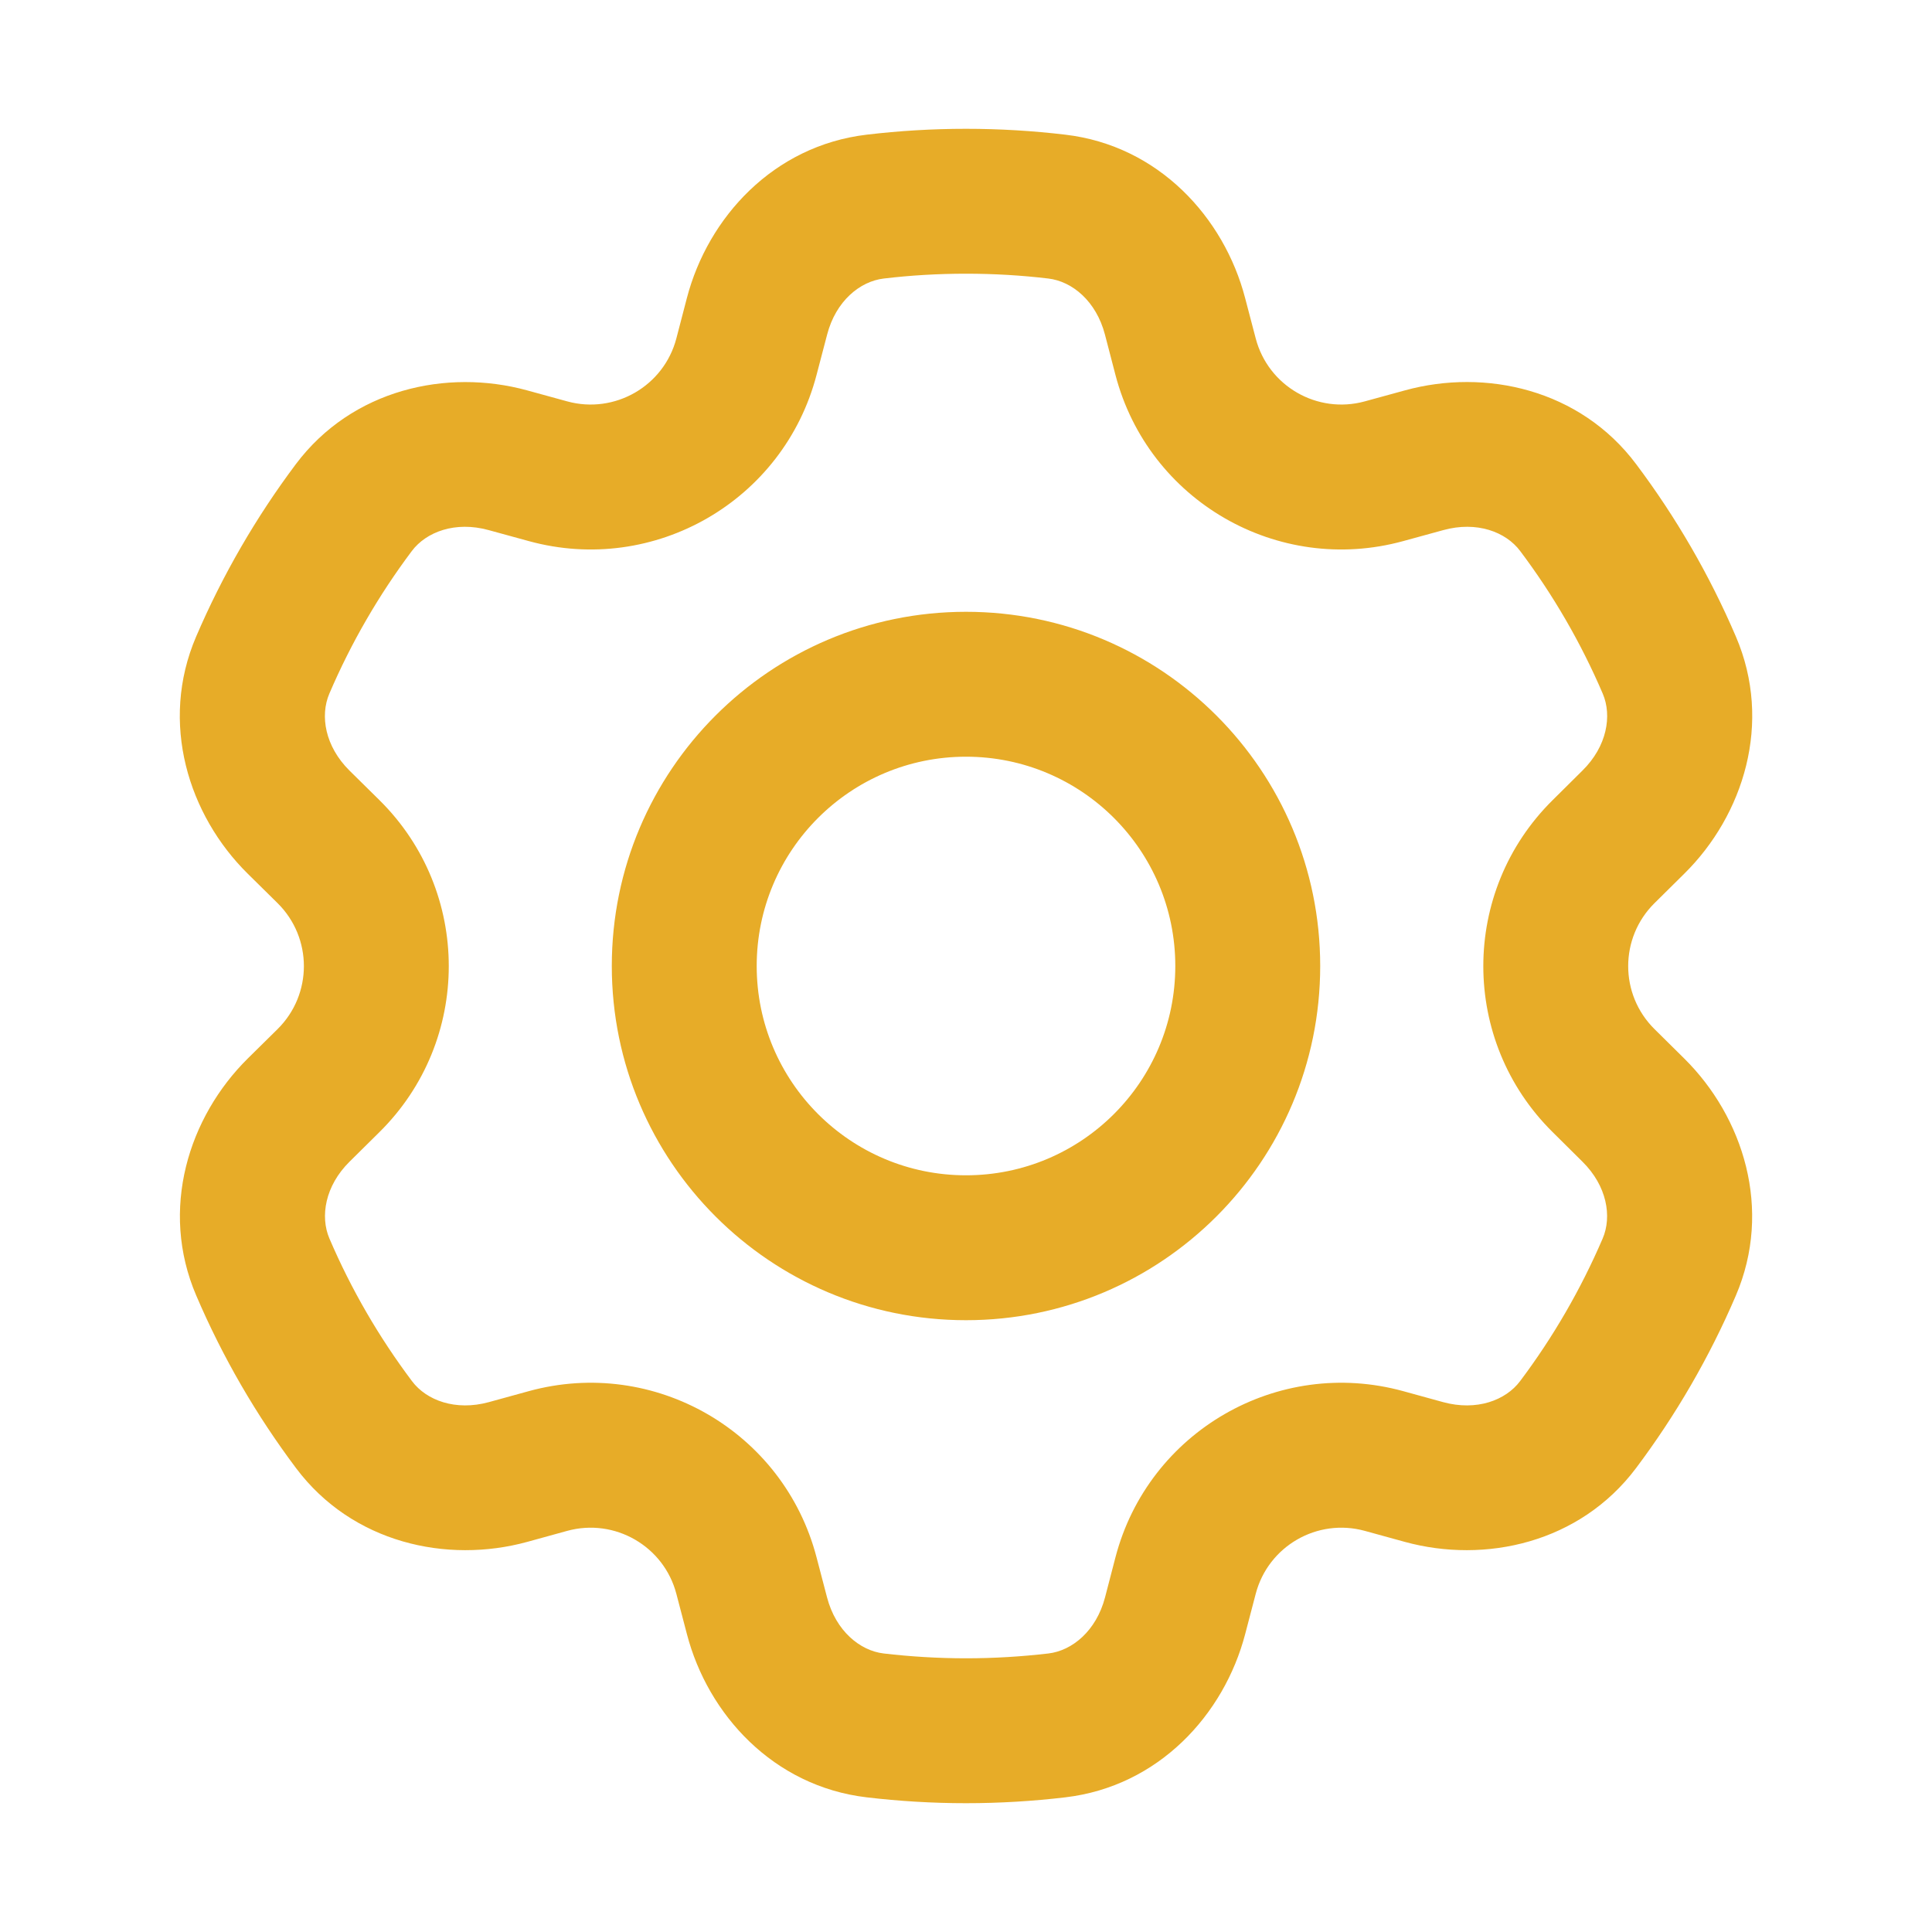 <svg width="24" height="24" viewBox="0 0 24 24" fill="none" xmlns="http://www.w3.org/2000/svg">
<path d="M9.272 4.431L10.143 4.659V4.659L9.272 4.431ZM6.808 5.854L7.046 4.986H7.046L6.808 5.854ZM4.08 10.579L4.713 9.939H4.713L4.08 10.579ZM4.08 13.424L4.713 14.064H4.713L4.08 13.424ZM6.808 18.149L6.57 17.281H6.57L6.808 18.149ZM9.272 19.572L10.143 19.344L9.272 19.572ZM14.728 19.572L15.599 19.799L14.728 19.572ZM17.192 18.149L17.43 17.281H17.43L17.192 18.149ZM19.92 13.424L19.288 14.064L19.92 13.424ZM19.92 10.579L19.288 9.939V9.939L19.92 10.579ZM17.192 5.854L16.954 4.986L17.192 5.854ZM14.728 4.431L15.599 4.204V4.204L14.728 4.431ZM19.605 6.306L20.325 5.766L19.605 6.306ZM17.692 5.717L17.454 4.849L17.692 5.717ZM20.291 10.213L20.923 10.853L20.291 10.213ZM20.737 8.263L19.91 8.617L20.737 8.263ZM20.736 15.74L19.909 15.385L20.736 15.74ZM20.29 13.79L19.657 14.43L20.29 13.79ZM19.603 17.698L20.323 18.238L19.603 17.698ZM13.129 21.434L13.024 20.54L13.129 21.434ZM14.597 20.072L13.727 19.844L14.597 20.072ZM4.398 17.698L3.678 18.238L4.398 17.698ZM3.711 13.79L3.078 13.149L3.711 13.79ZM6.309 5.717L6.547 4.849L6.309 5.717ZM10.871 21.434L10.977 20.54L10.871 21.434ZM3.71 10.213L3.077 10.853L3.71 10.213ZM12 3.4C12.347 3.4 12.688 3.42 13.023 3.46L13.234 1.673C12.829 1.625 12.418 1.6 12 1.6V3.4ZM10.978 3.46C11.313 3.42 11.654 3.4 12 3.4V1.6C11.583 1.6 11.171 1.625 10.766 1.673L10.978 3.46ZM8.533 3.701L8.402 4.204L10.143 4.659L10.275 4.156L8.533 3.701ZM8.402 4.204C8.247 4.796 7.637 5.148 7.046 4.986L6.57 6.722C8.128 7.149 9.734 6.222 10.143 4.659L8.402 4.204ZM7.046 4.986L6.547 4.849L6.07 6.585L6.57 6.722L7.046 4.986ZM4.091 8.617C4.362 7.984 4.707 7.39 5.115 6.846L3.675 5.766C3.182 6.424 2.765 7.142 2.436 7.909L4.091 8.617ZM3.077 10.853L3.448 11.219L4.713 9.939L4.342 9.573L3.077 10.853ZM3.448 11.219C3.884 11.65 3.884 12.353 3.448 12.784L4.713 14.064C5.862 12.929 5.862 11.074 4.713 9.939L3.448 11.219ZM3.448 12.784L3.078 13.149L4.343 14.43L4.713 14.064L3.448 12.784ZM5.118 17.157C4.709 16.613 4.363 16.018 4.092 15.385L2.438 16.094C2.766 16.861 3.184 17.58 3.678 18.238L5.118 17.157ZM6.549 19.154L7.046 19.017L6.57 17.281L6.072 17.418L6.549 19.154ZM7.046 19.017C7.637 18.855 8.247 19.207 8.402 19.799L10.143 19.344C9.734 17.781 8.128 16.854 6.57 17.281L7.046 19.017ZM8.402 19.799L8.533 20.299L10.274 19.844L10.143 19.344L8.402 19.799ZM12 20.6C11.654 20.6 11.312 20.579 10.977 20.54L10.765 22.327C11.171 22.375 11.583 22.4 12 22.4V20.6ZM13.024 20.54C12.688 20.579 12.347 20.6 12 20.6V22.4C12.418 22.4 12.83 22.375 13.235 22.327L13.024 20.54ZM15.468 20.299L15.599 19.799L13.857 19.344L13.727 19.844L15.468 20.299ZM15.599 19.799C15.754 19.207 16.363 18.855 16.954 19.017L17.43 17.281C15.873 16.854 14.266 17.781 13.857 19.344L15.599 19.799ZM16.954 19.017L17.452 19.154L17.928 17.418L17.43 17.281L16.954 19.017ZM19.909 15.385C19.637 16.018 19.292 16.613 18.883 17.157L20.323 18.238C20.817 17.58 21.235 16.861 21.563 16.095L19.909 15.385ZM20.922 13.149L20.553 12.784L19.288 14.064L19.657 14.43L20.922 13.149ZM20.553 12.784C20.117 12.353 20.117 11.65 20.553 11.219L19.288 9.939C18.139 11.074 18.139 12.929 19.288 14.064L20.553 12.784ZM20.553 11.219L20.923 10.853L19.658 9.572L19.288 9.939L20.553 11.219ZM18.885 6.846C19.294 7.39 19.639 7.984 19.91 8.617L21.564 7.908C21.236 7.142 20.819 6.424 20.325 5.766L18.885 6.846ZM17.454 4.849L16.954 4.986L17.43 6.722L17.93 6.585L17.454 4.849ZM16.954 4.986C16.363 5.148 15.754 4.796 15.599 4.204L13.857 4.659C14.266 6.222 15.873 7.149 17.43 6.722L16.954 4.986ZM15.599 4.204L15.467 3.701L13.726 4.156L13.857 4.659L15.599 4.204ZM12 16.4C14.43 16.4 16.4 14.43 16.4 12H14.6C14.6 13.436 13.436 14.6 12 14.6V16.4ZM7.6 12C7.6 14.43 9.57 16.4 12 16.4V14.6C10.564 14.6 9.4 13.436 9.4 12H7.6ZM12 7.6C9.57 7.6 7.6 9.57 7.6 12H9.4C9.4 10.564 10.564 9.4 12 9.4V7.6ZM16.4 12C16.4 9.57 14.43 7.6 12 7.6V9.4C13.436 9.4 14.6 10.564 14.6 12H16.4ZM20.325 5.766C19.627 4.834 18.451 4.575 17.454 4.849L17.93 6.585C18.344 6.471 18.706 6.606 18.885 6.846L20.325 5.766ZM20.923 10.853C21.658 10.127 22.023 8.979 21.564 7.908L19.91 8.617C20.027 8.891 19.963 9.271 19.658 9.572L20.923 10.853ZM21.563 16.095C22.022 15.024 21.657 13.876 20.922 13.149L19.657 14.43C19.963 14.732 20.026 15.112 19.909 15.385L21.563 16.095ZM17.452 19.154C18.449 19.427 19.624 19.168 20.323 18.238L18.883 17.157C18.704 17.396 18.342 17.531 17.928 17.418L17.452 19.154ZM13.235 22.327C14.393 22.19 15.206 21.3 15.468 20.299L13.727 19.844C13.618 20.259 13.32 20.505 13.024 20.54L13.235 22.327ZM3.678 18.238C4.376 19.168 5.552 19.427 6.549 19.154L6.072 17.418C5.659 17.531 5.297 17.396 5.118 17.157L3.678 18.238ZM3.078 13.149C2.343 13.876 1.979 15.024 2.438 16.094L4.092 15.385C3.975 15.112 4.038 14.731 4.343 14.43L3.078 13.149ZM6.547 4.849C5.55 4.576 4.374 4.835 3.675 5.766L5.115 6.846C5.295 6.606 5.657 6.471 6.07 6.585L6.547 4.849ZM8.533 20.299C8.794 21.3 9.608 22.19 10.765 22.327L10.977 20.54C10.681 20.505 10.383 20.259 10.274 19.844L8.533 20.299ZM10.766 1.673C9.609 1.81 8.795 2.7 8.533 3.701L10.275 4.156C10.383 3.74 10.682 3.495 10.978 3.46L10.766 1.673ZM2.436 7.909C1.978 8.979 2.342 10.127 3.077 10.853L4.342 9.573C4.037 9.271 3.974 8.891 4.091 8.617L2.436 7.909ZM13.023 3.46C13.319 3.495 13.617 3.74 13.726 4.156L15.467 3.701C15.205 2.7 14.392 1.809 13.234 1.673L13.023 3.46Z" fill="#E7AC28"/>
</svg>
